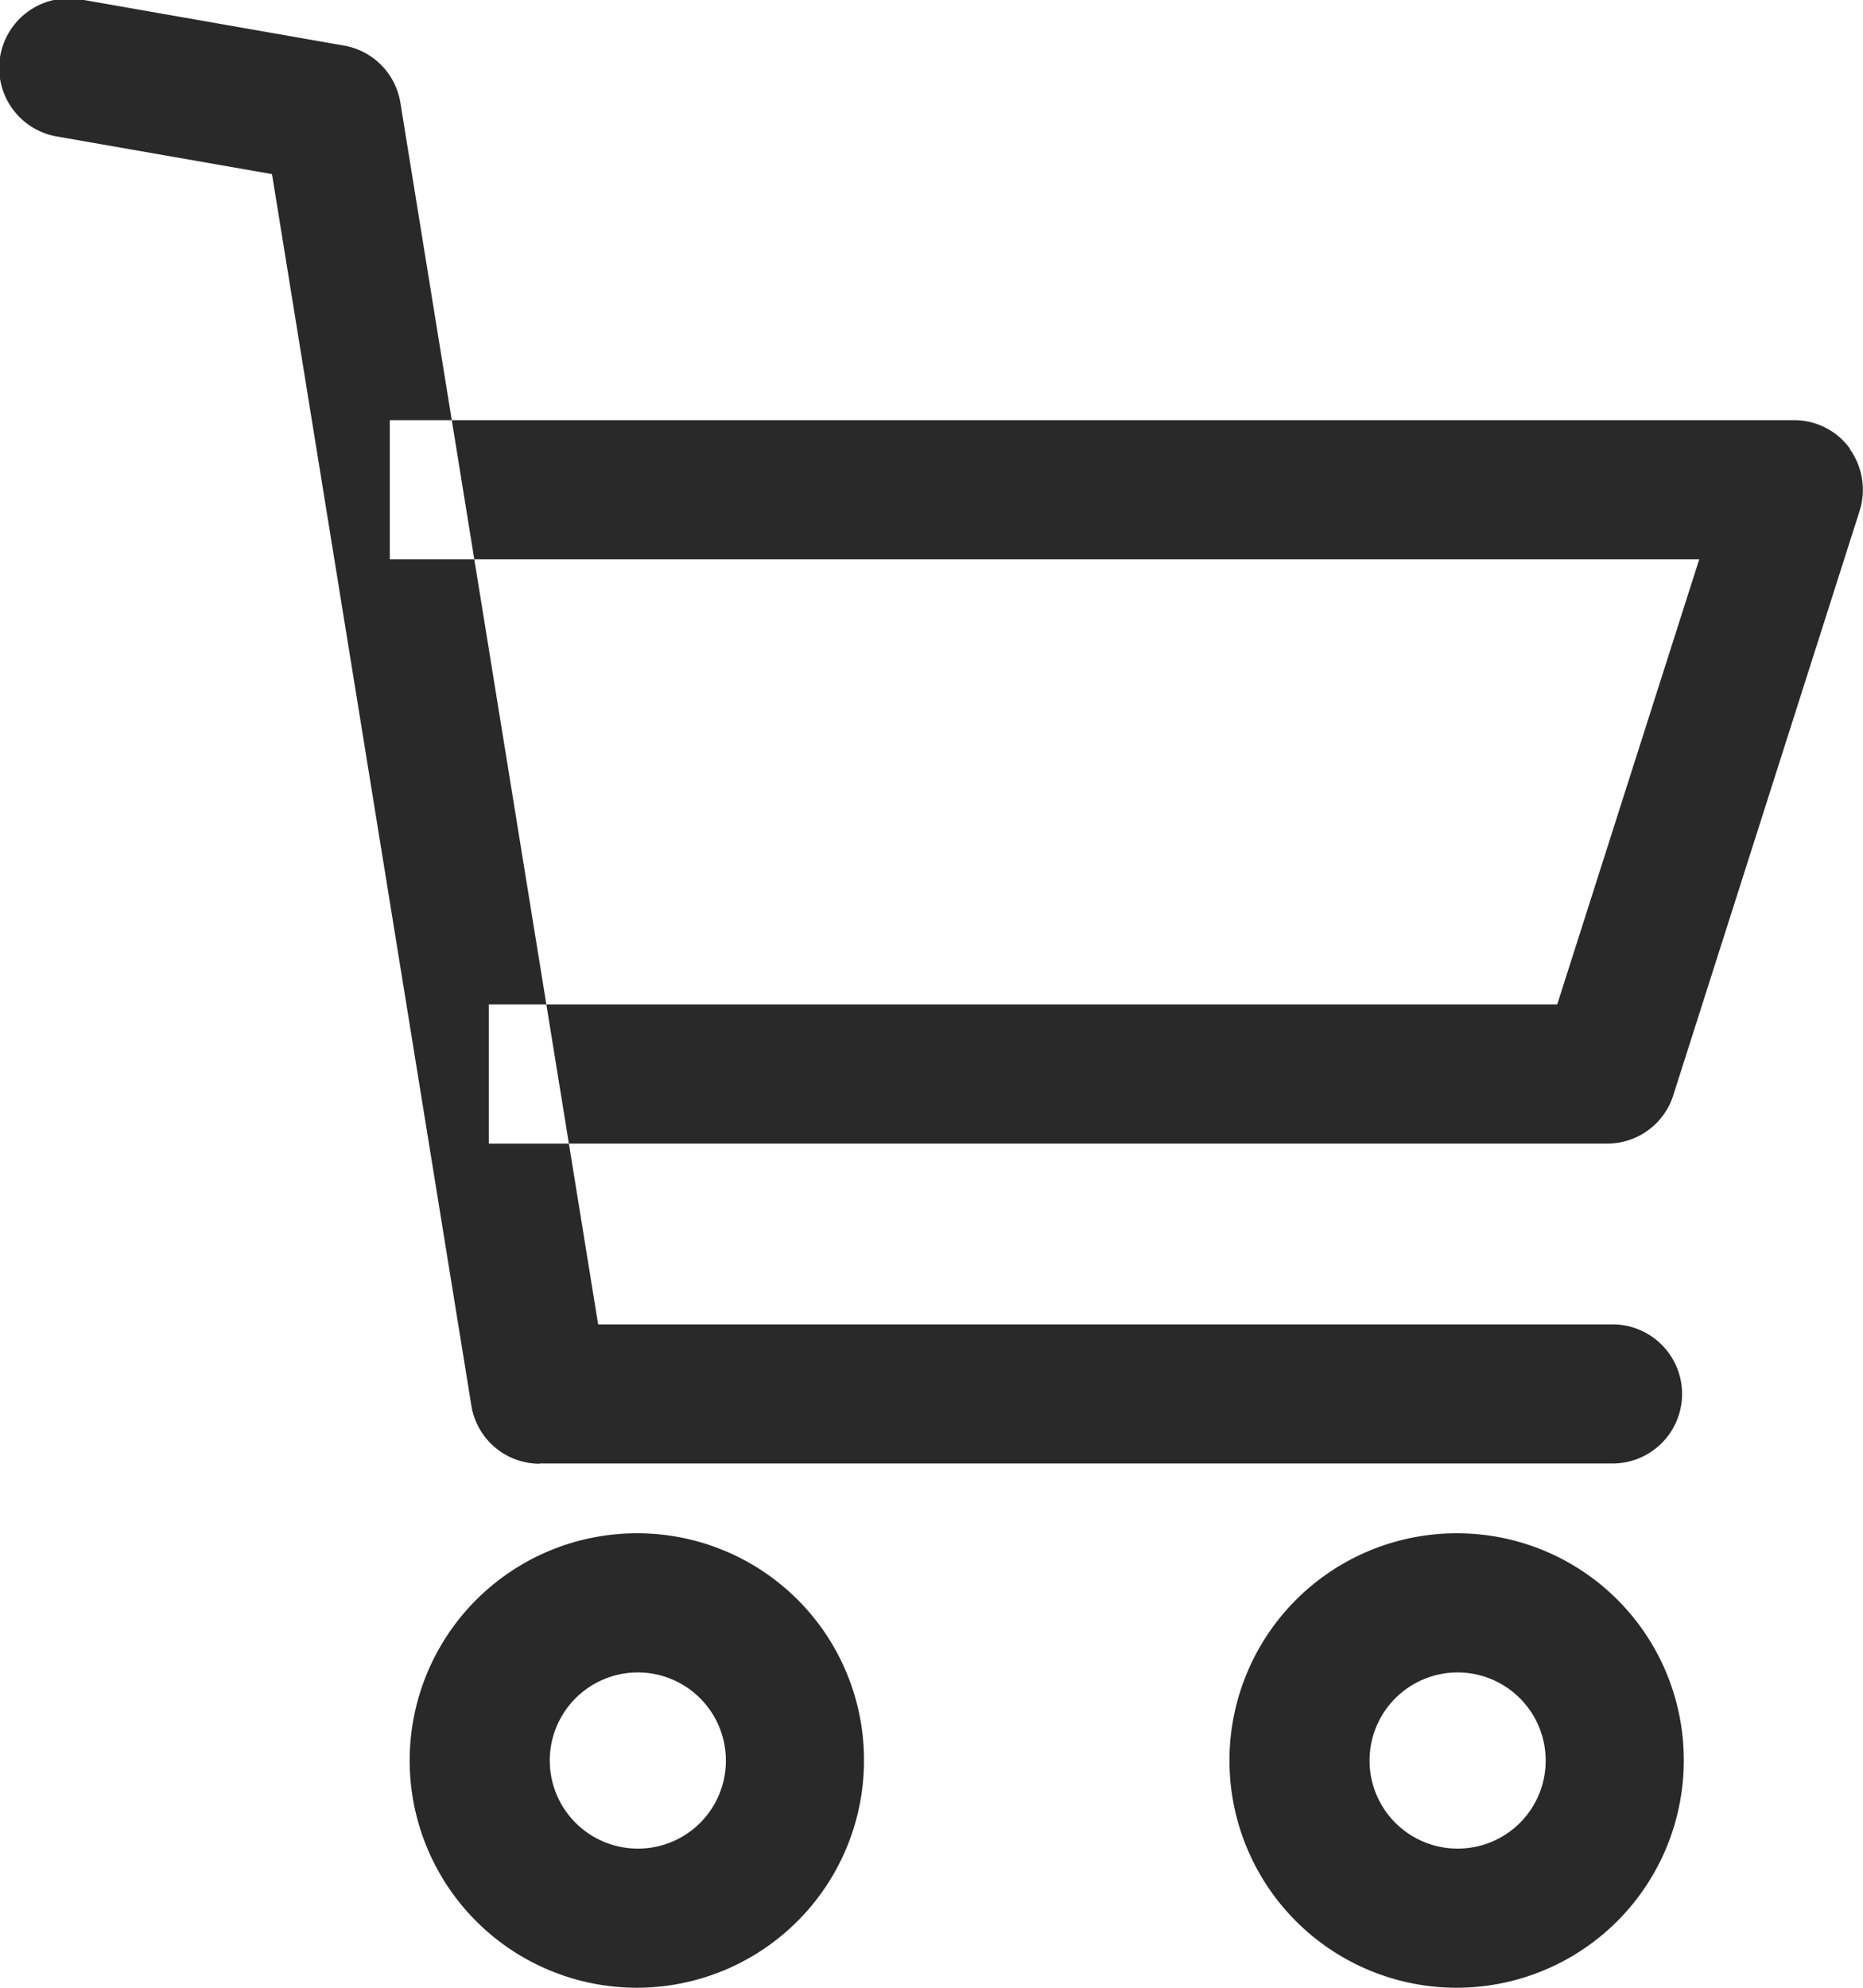 <svg xmlns="http://www.w3.org/2000/svg" width="30" height="32" viewBox="0 0 30 32">
<defs>
    <style>
      .cls-1 {
        fill: #292929;
        fill-rule: evenodd;
      }
    </style>
  </defs>
  <path id="Shpping" class="cls-1" d="M350.281,128.684a3.658,3.658,0,1,0,3.632,3.658A3.649,3.649,0,0,0,350.281,128.684Zm0,5.076a1.418,1.418,0,1,1,1.408-1.418A1.415,1.415,0,0,1,350.281,133.76Zm13.2-5.076a3.658,3.658,0,1,0,3.633,3.658A3.649,3.649,0,0,0,363.477,128.684Zm0,5.076a1.418,1.418,0,1,1,1.409-1.418A1.415,1.415,0,0,1,363.477,133.76Zm-14.79-6.2H366a1.12,1.12,0,0,0,0-2.239H349.632l-3.184-19.664a1.115,1.115,0,0,0-.907-0.923l-4.263-.747a1.12,1.12,0,0,0-.381,2.207l3.483,0.609,3.209,19.817A1.114,1.114,0,0,0,348.687,127.564Zm21.1-16.336a1.109,1.109,0,0,0-.9-0.46H346.277v2.24h21.086l-2.287,7.166H347.871v2.24h18.015a1.114,1.114,0,0,0,1.059-.778l3-9.406A1.129,1.129,0,0,0,369.787,111.228Z" transform="translate(-340 -104)"/>
</svg>
